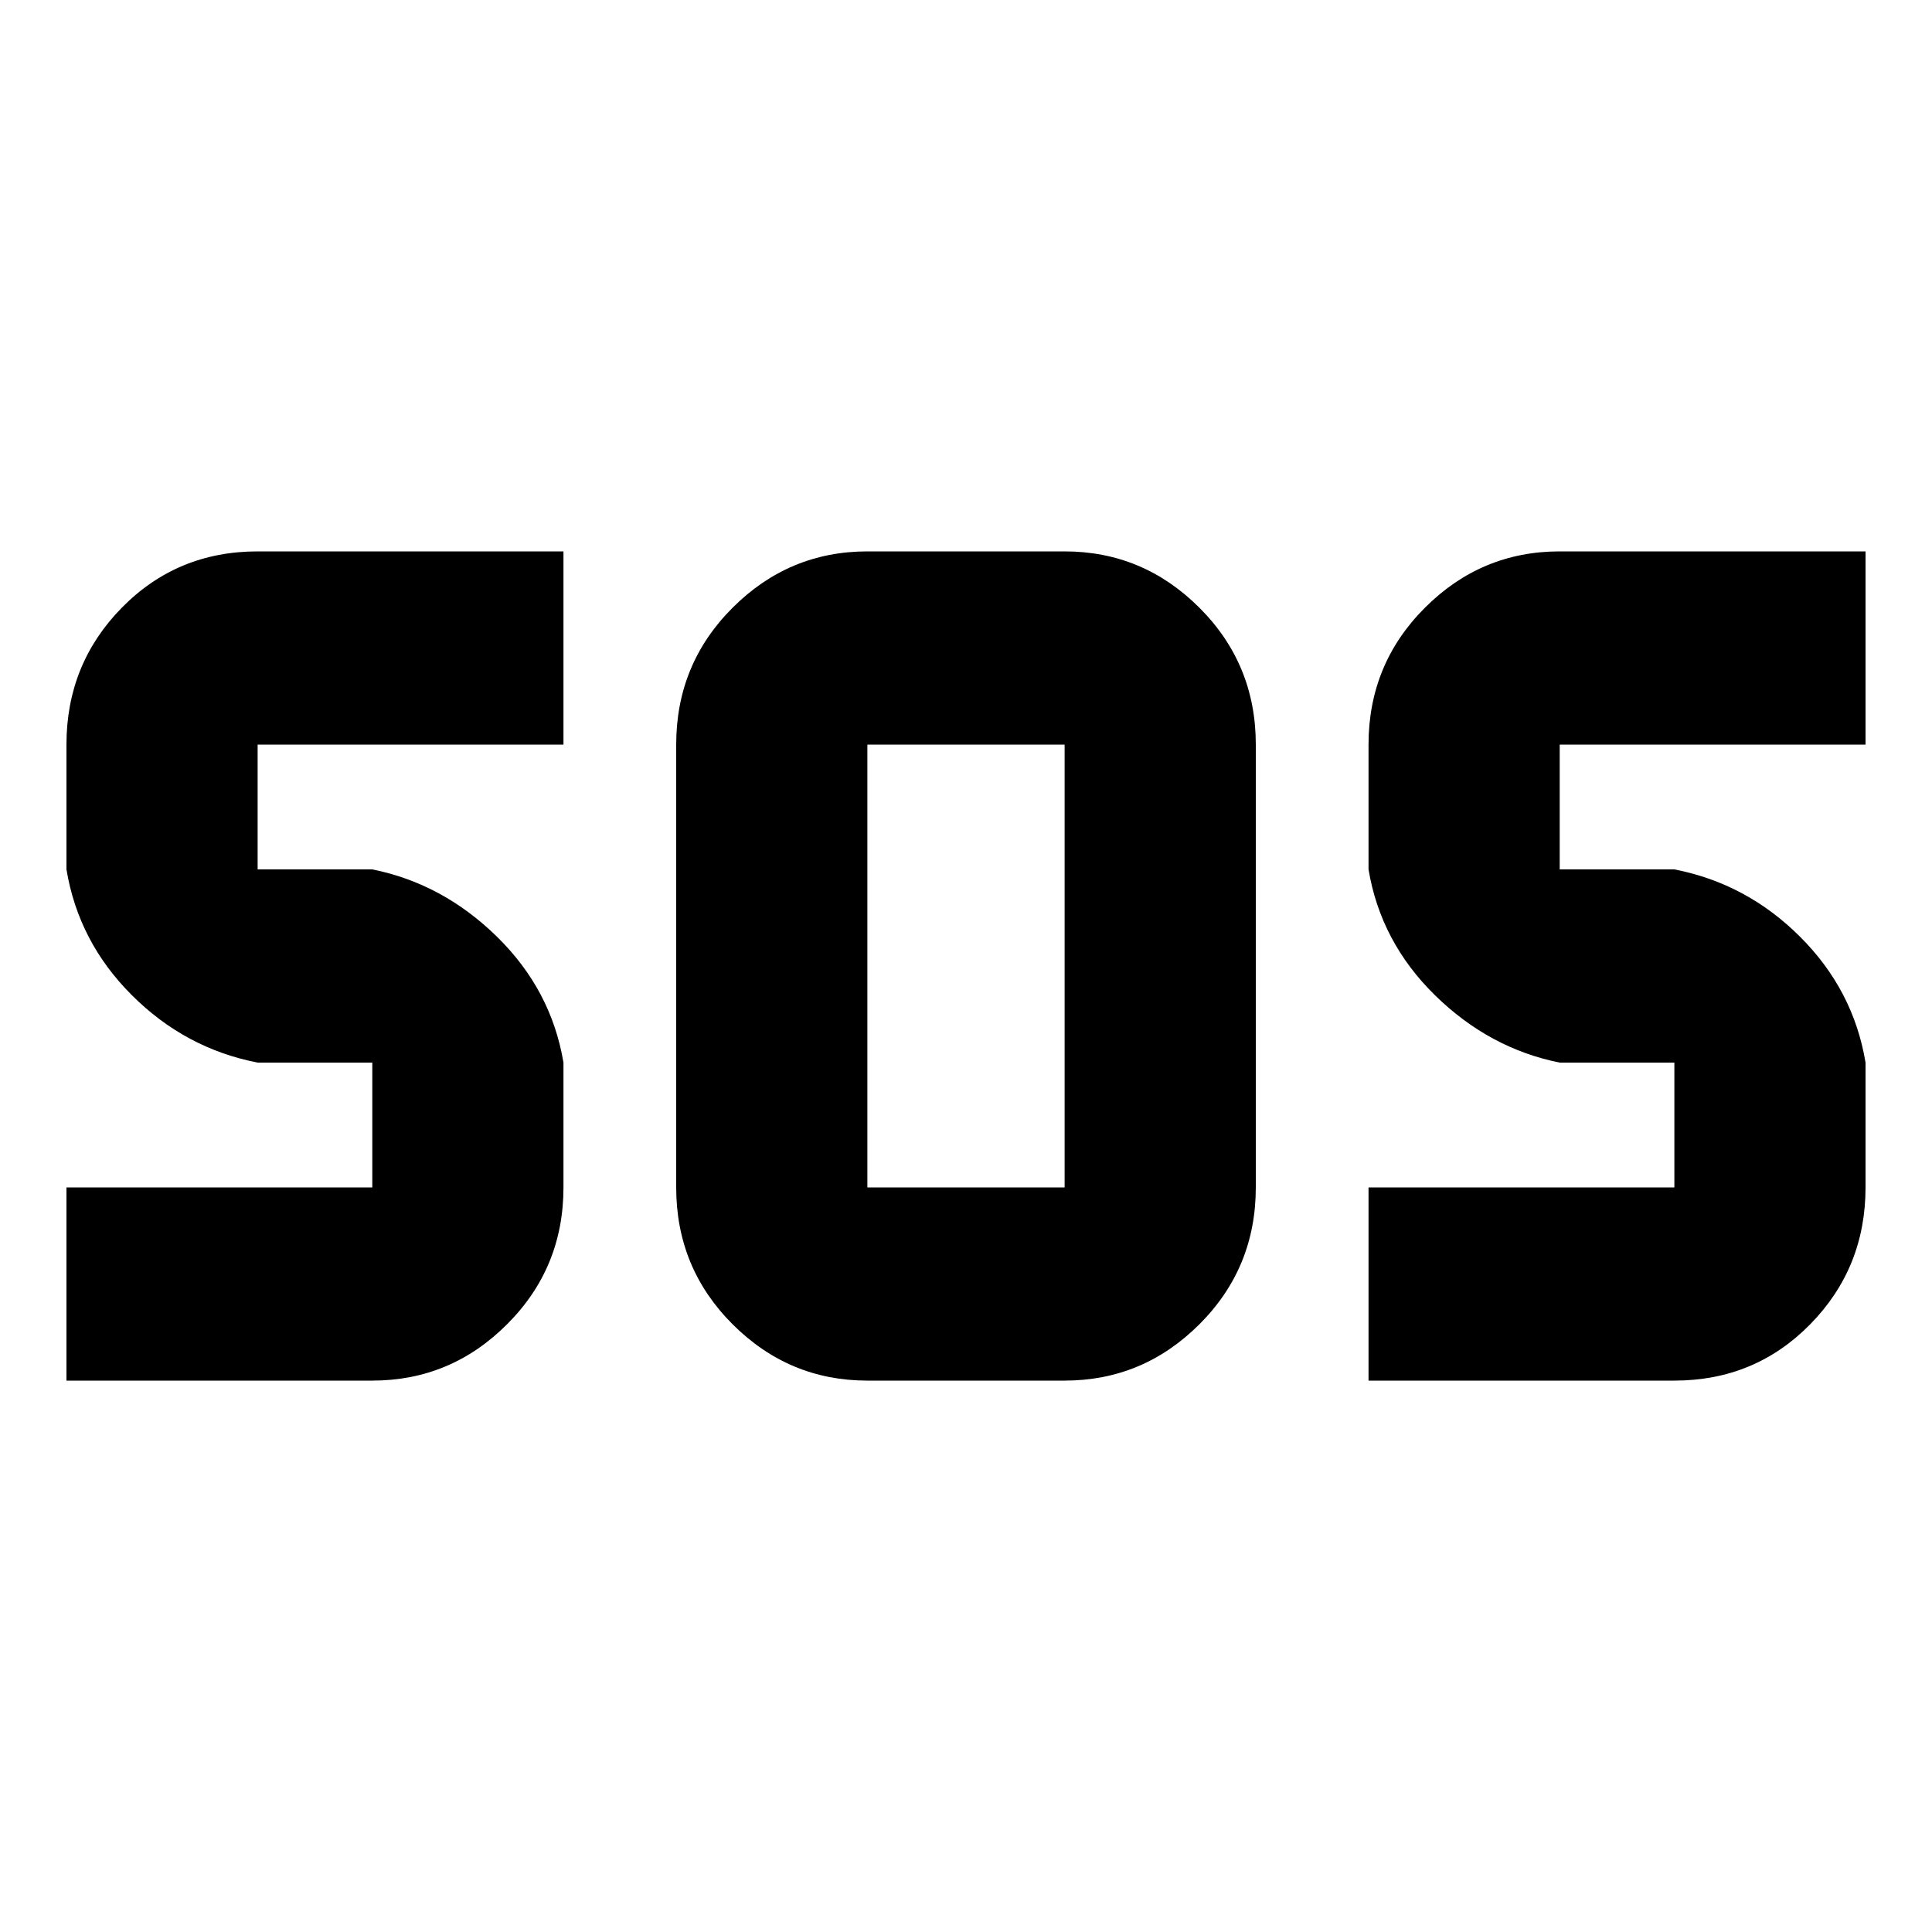 <svg xmlns="http://www.w3.org/2000/svg" height="20" width="20"><path d="M8.979 14.292q-.812 0-1.396-.584Q7 13.125 7 12.292V7.708q0-.833.583-1.416.584-.584 1.396-.584h2.042q.812 0 1.396.584.583.583.583 1.416v4.584q0 .833-.583 1.416-.584.584-1.396.584Zm-8.291 0v-2h3.166V11H2.667q-.75-.146-1.302-.698Q.812 9.75.688 9V7.708q0-.833.572-1.416.573-.584 1.407-.584h3.166v2H2.667V9h1.187q.729.146 1.292.698.562.552.687 1.302v1.292q0 .833-.583 1.416-.583.584-1.396.584Zm13.479 0v-2h3.166V11h-1.187q-.729-.146-1.292-.698-.562-.552-.687-1.302V7.708q0-.833.583-1.416.583-.584 1.396-.584h3.166v2h-3.166V9h1.187q.75.146 1.302.698.553.552.677 1.302v1.292q0 .833-.572 1.416-.573.584-1.407.584Zm-5.188-2h2.042V7.708H8.979v4.584Z"/></svg>